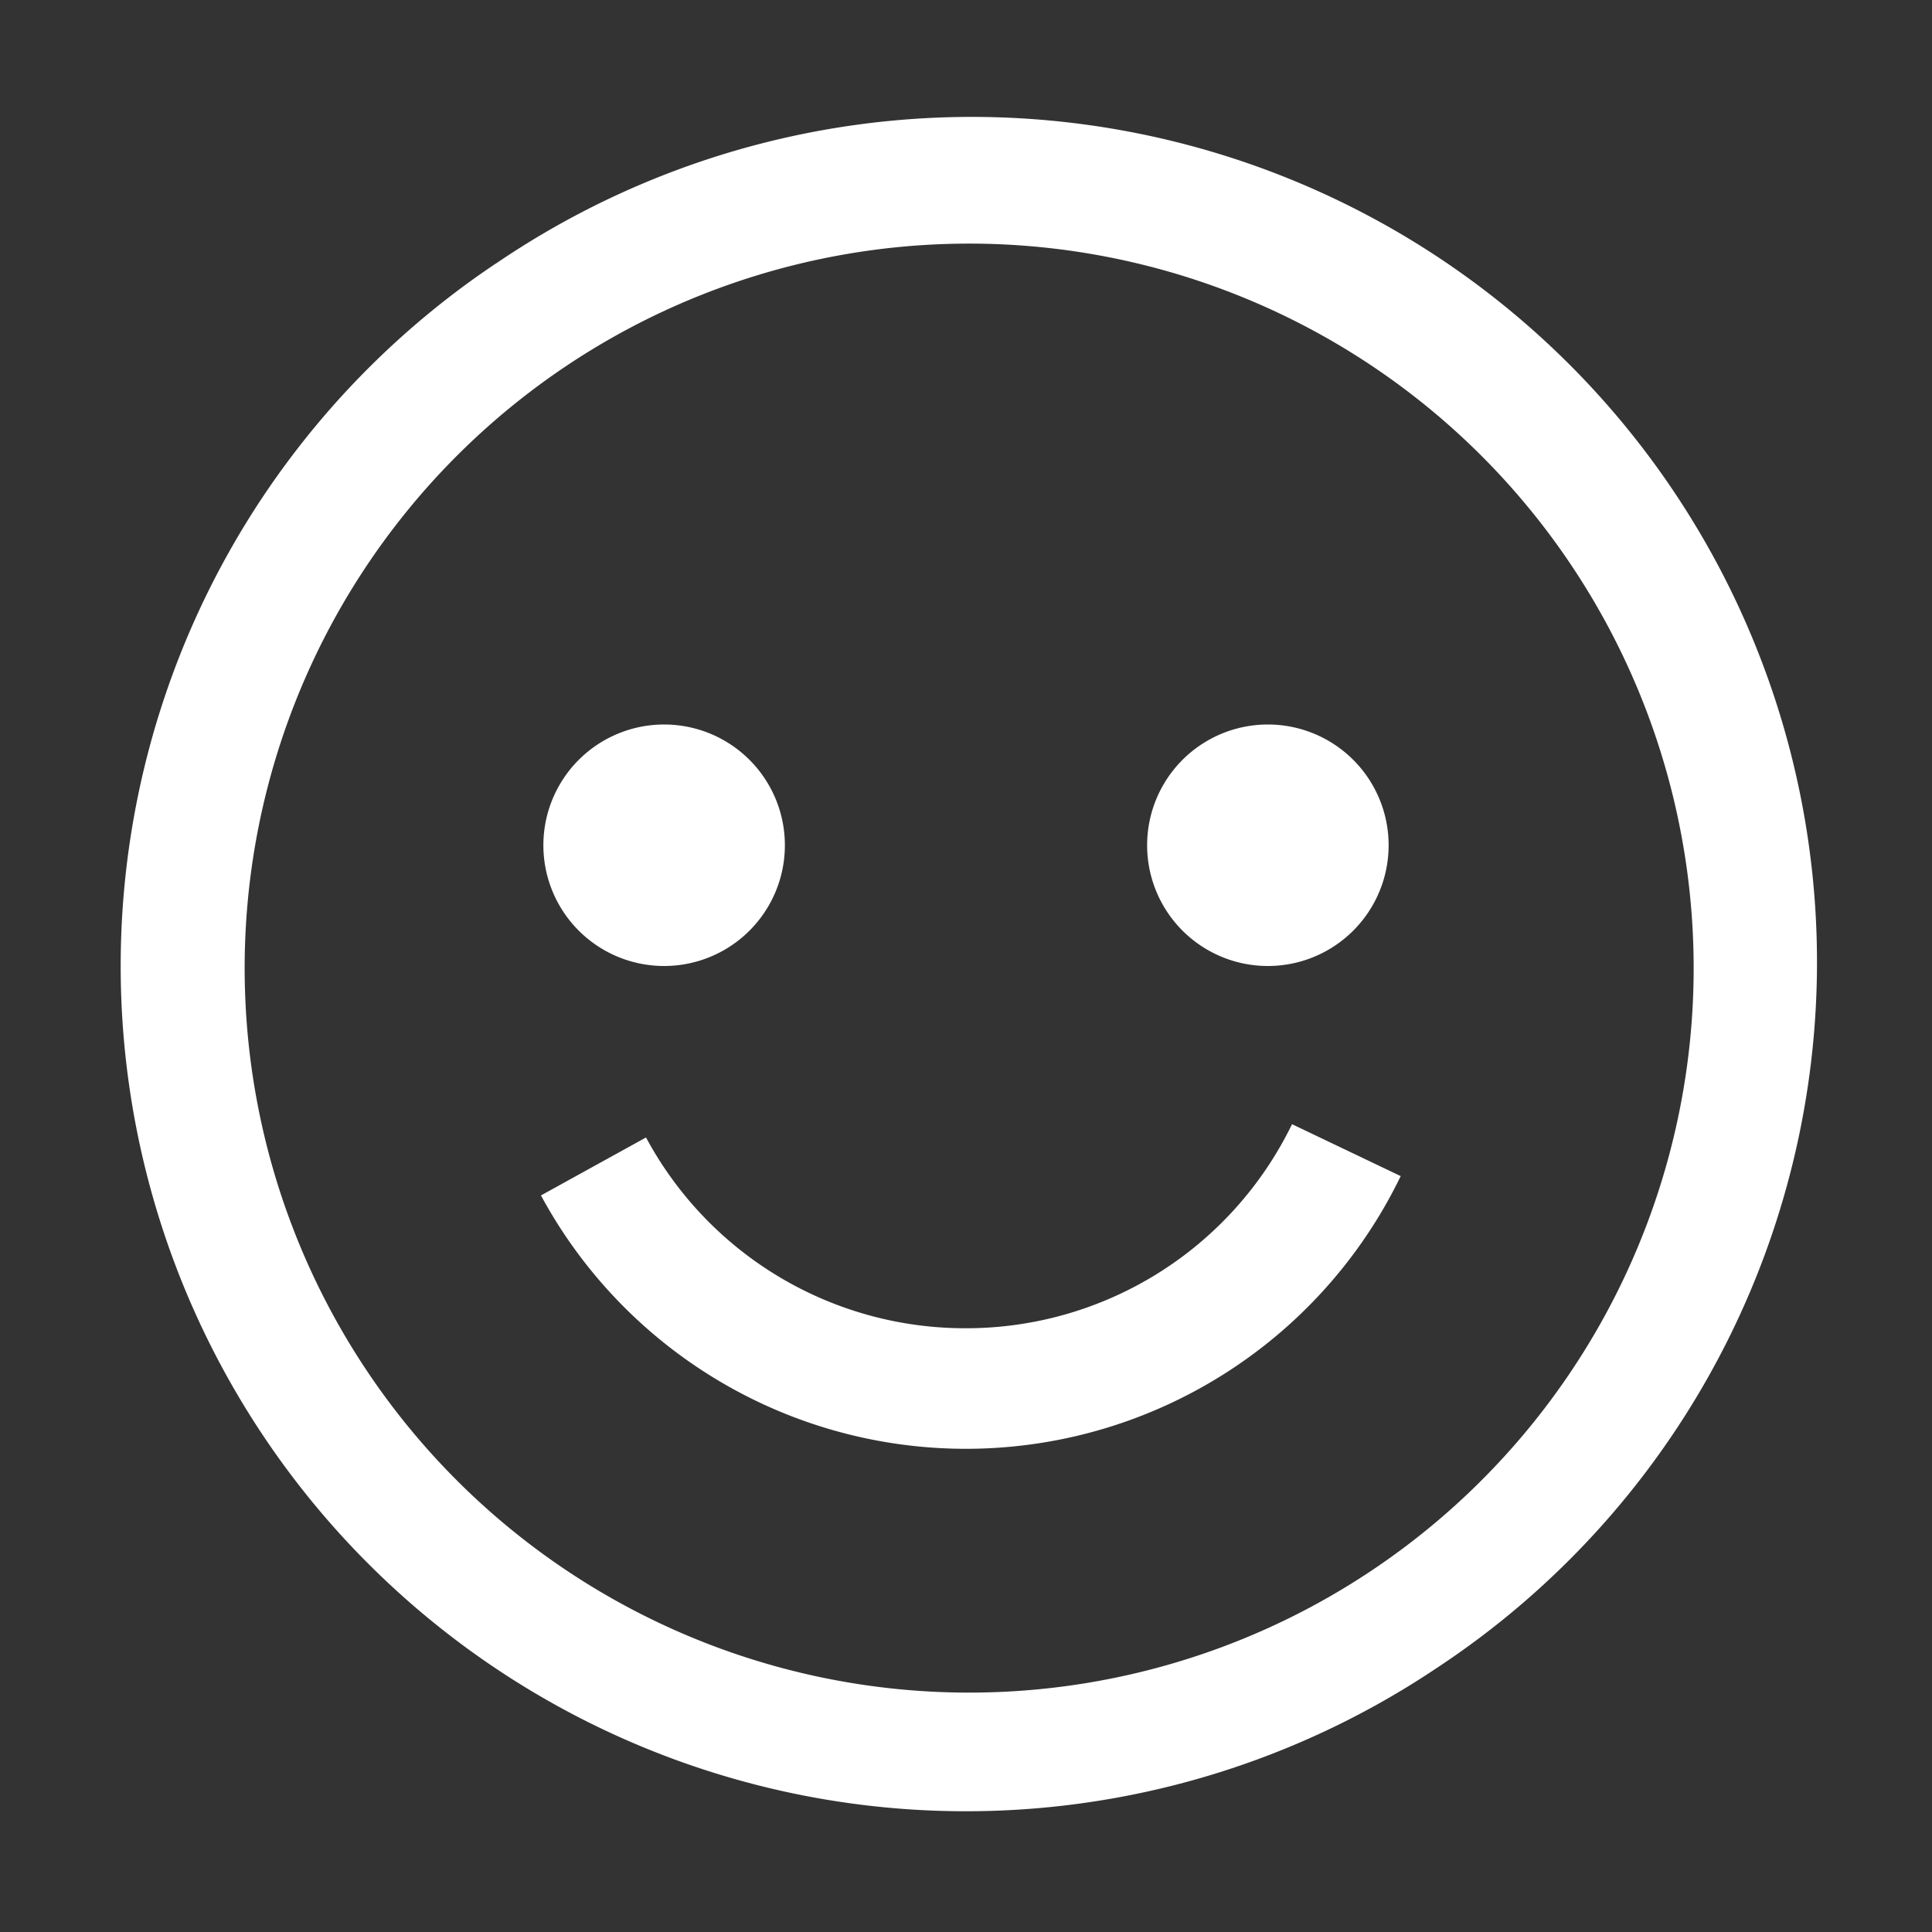<svg width="16" height="16" viewBox="0 0 16 16" xmlns="http://www.w3.org/2000/svg" fill="white"><rect x="0" y="0" width="16" height="16" fill="#333333" stroke="none"/><path fill-rule="evenodd" clip-rule="evenodd" d="M4.111 2.18a7 7 0 1 1 7.778 11.64A7 7 0 0 1 4.11 2.18zm.556 10.809a6 6 0 1 0 6.666-9.978 6 6 0 0 0-6.666 9.978zM6.5 7a1 1 0 1 1-2 0 1 1 0 0 1 2 0zm5 0a1 1 0 1 1-2 0 1 1 0 0 1 2 0zM8 11a3 3 0 0 1-2.65-1.58l-.87.48a4 4 0 0 0 7.12-.16l-.9-.43A3 3 0 0 1 8 11z"/></svg>